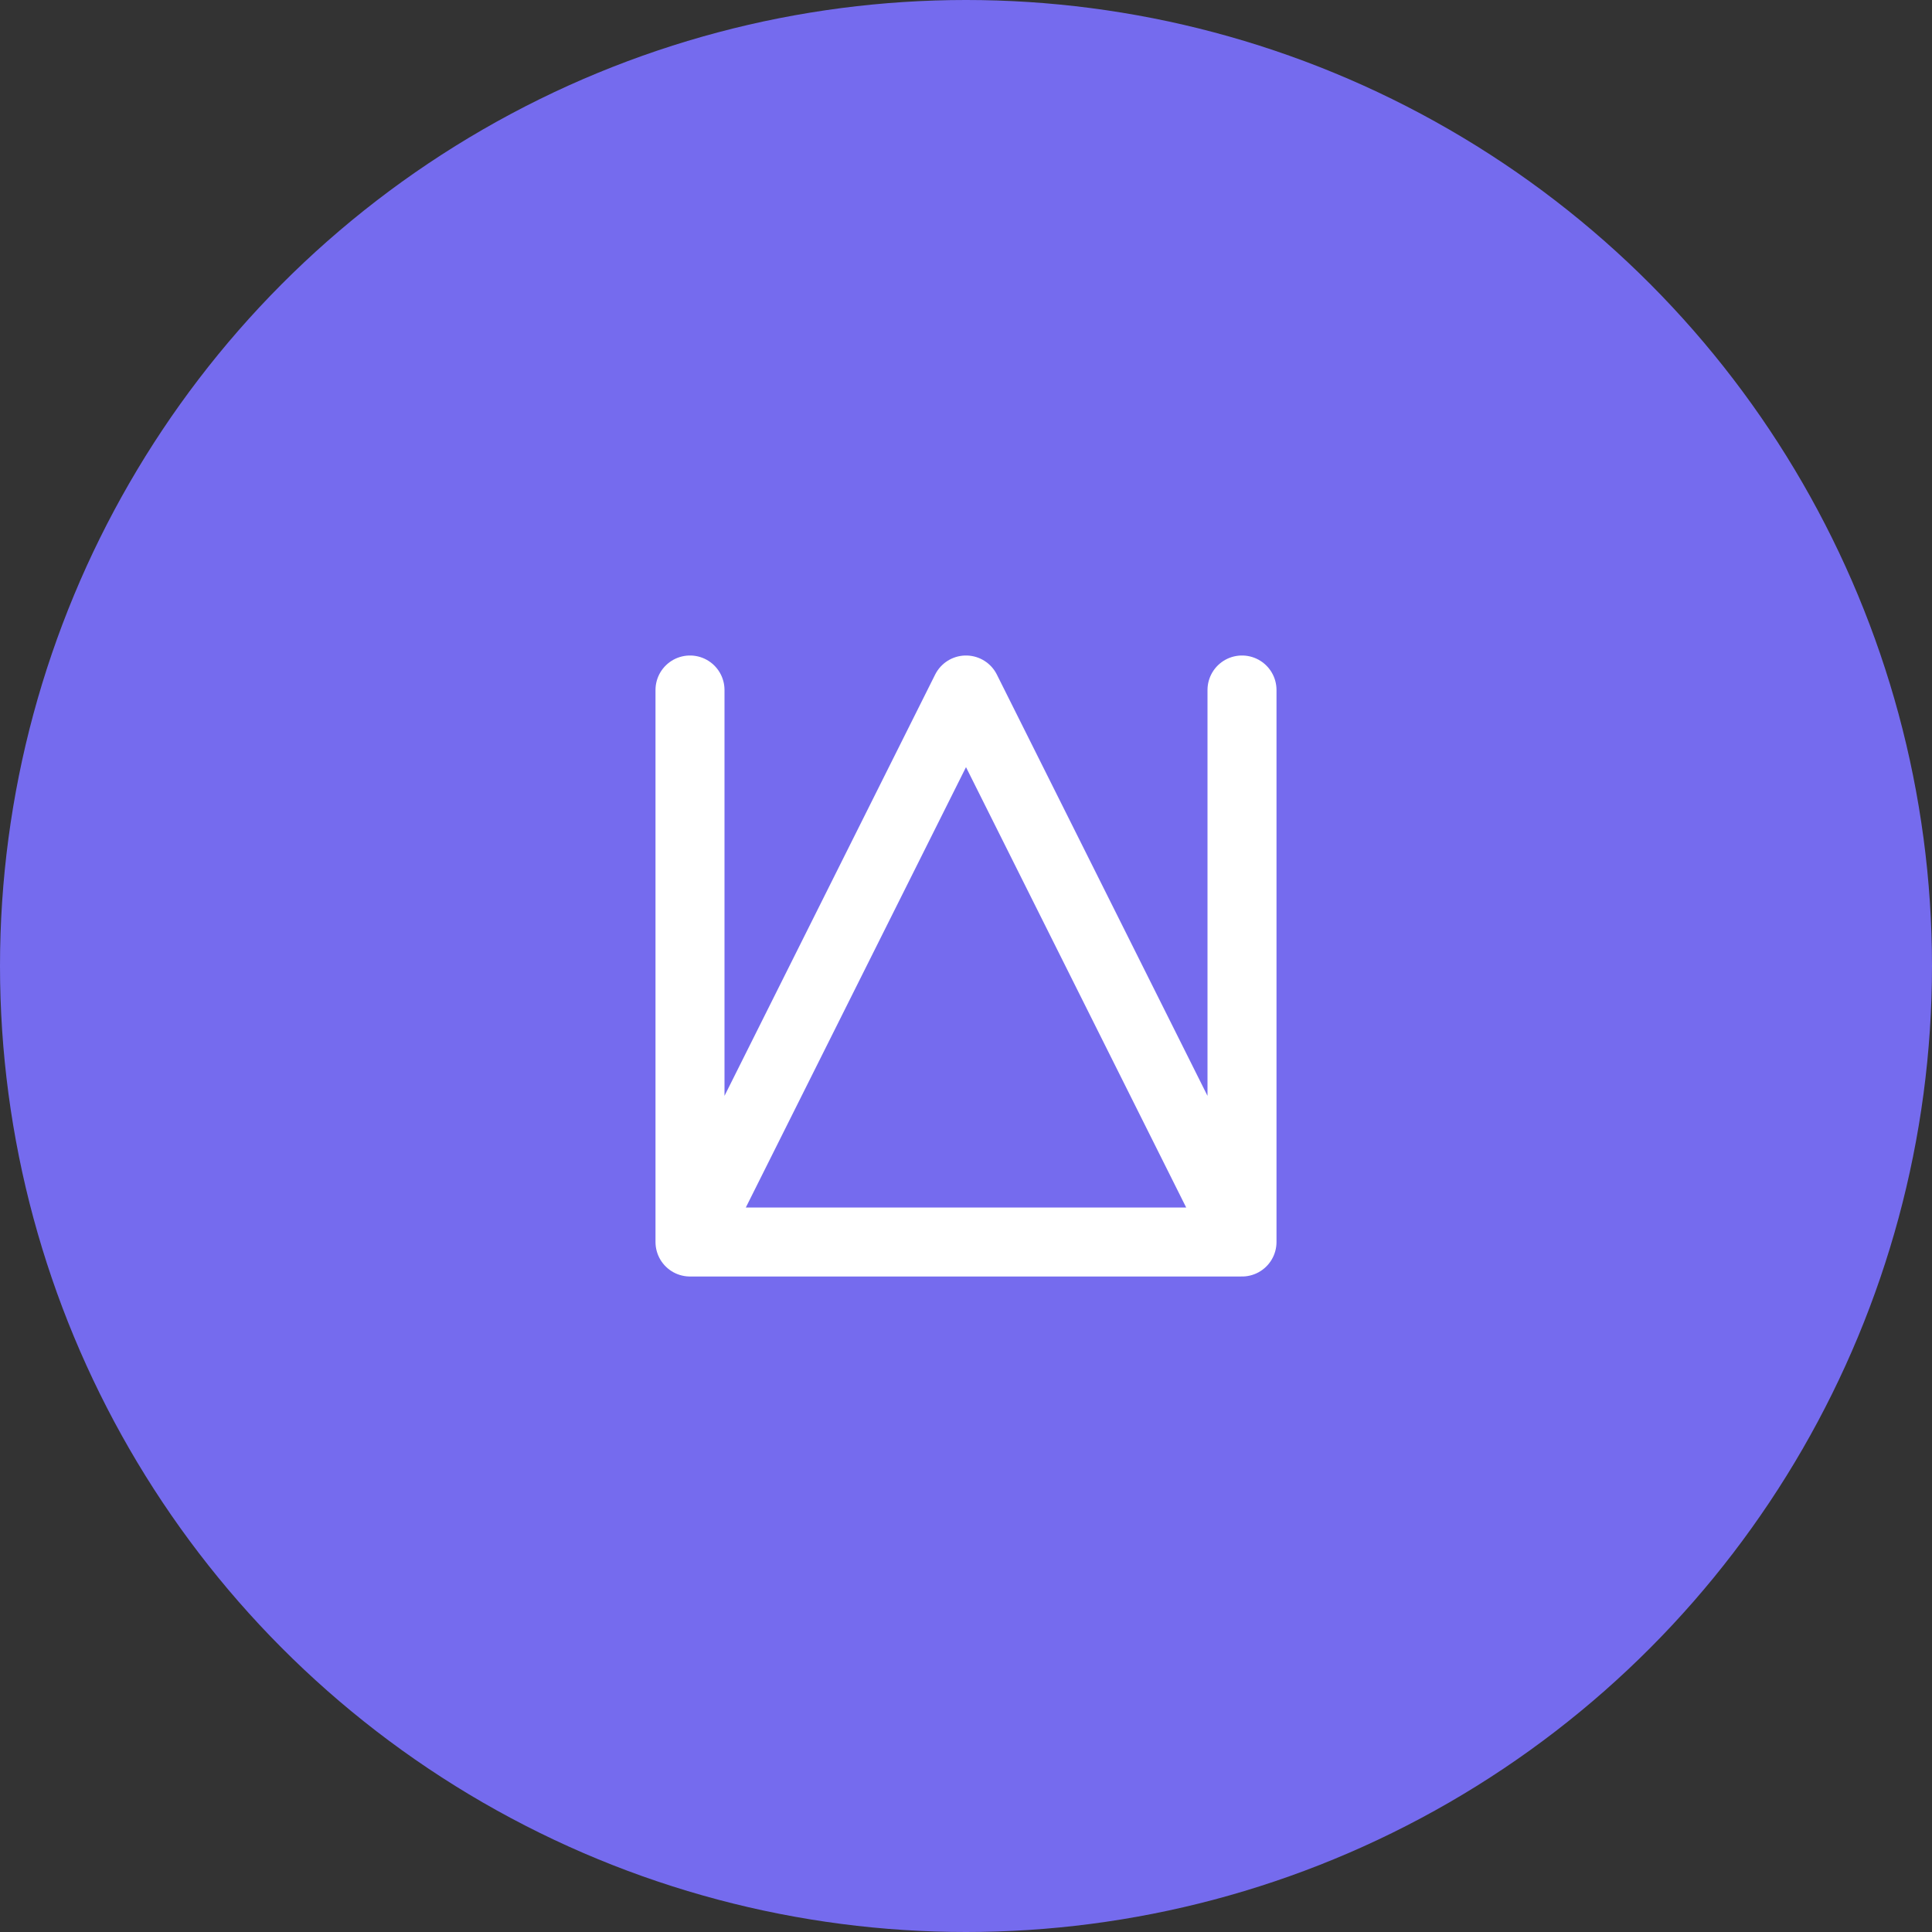 <svg width="28" height="28" viewBox="0 0 28 28" fill="none" xmlns="http://www.w3.org/2000/svg">
<rect x="0" y="0" width="28" height="28" fill="#333333" stroke="none"/>
<circle cx="14" cy="14" r="14" fill="#756BEE"/>
<path d="M18 18L18 10M18 18L14 10L10 18M18 18L10 18M10 18L10 10" stroke="white" stroke-linecap="round" stroke-linejoin="round"/>
</svg>
